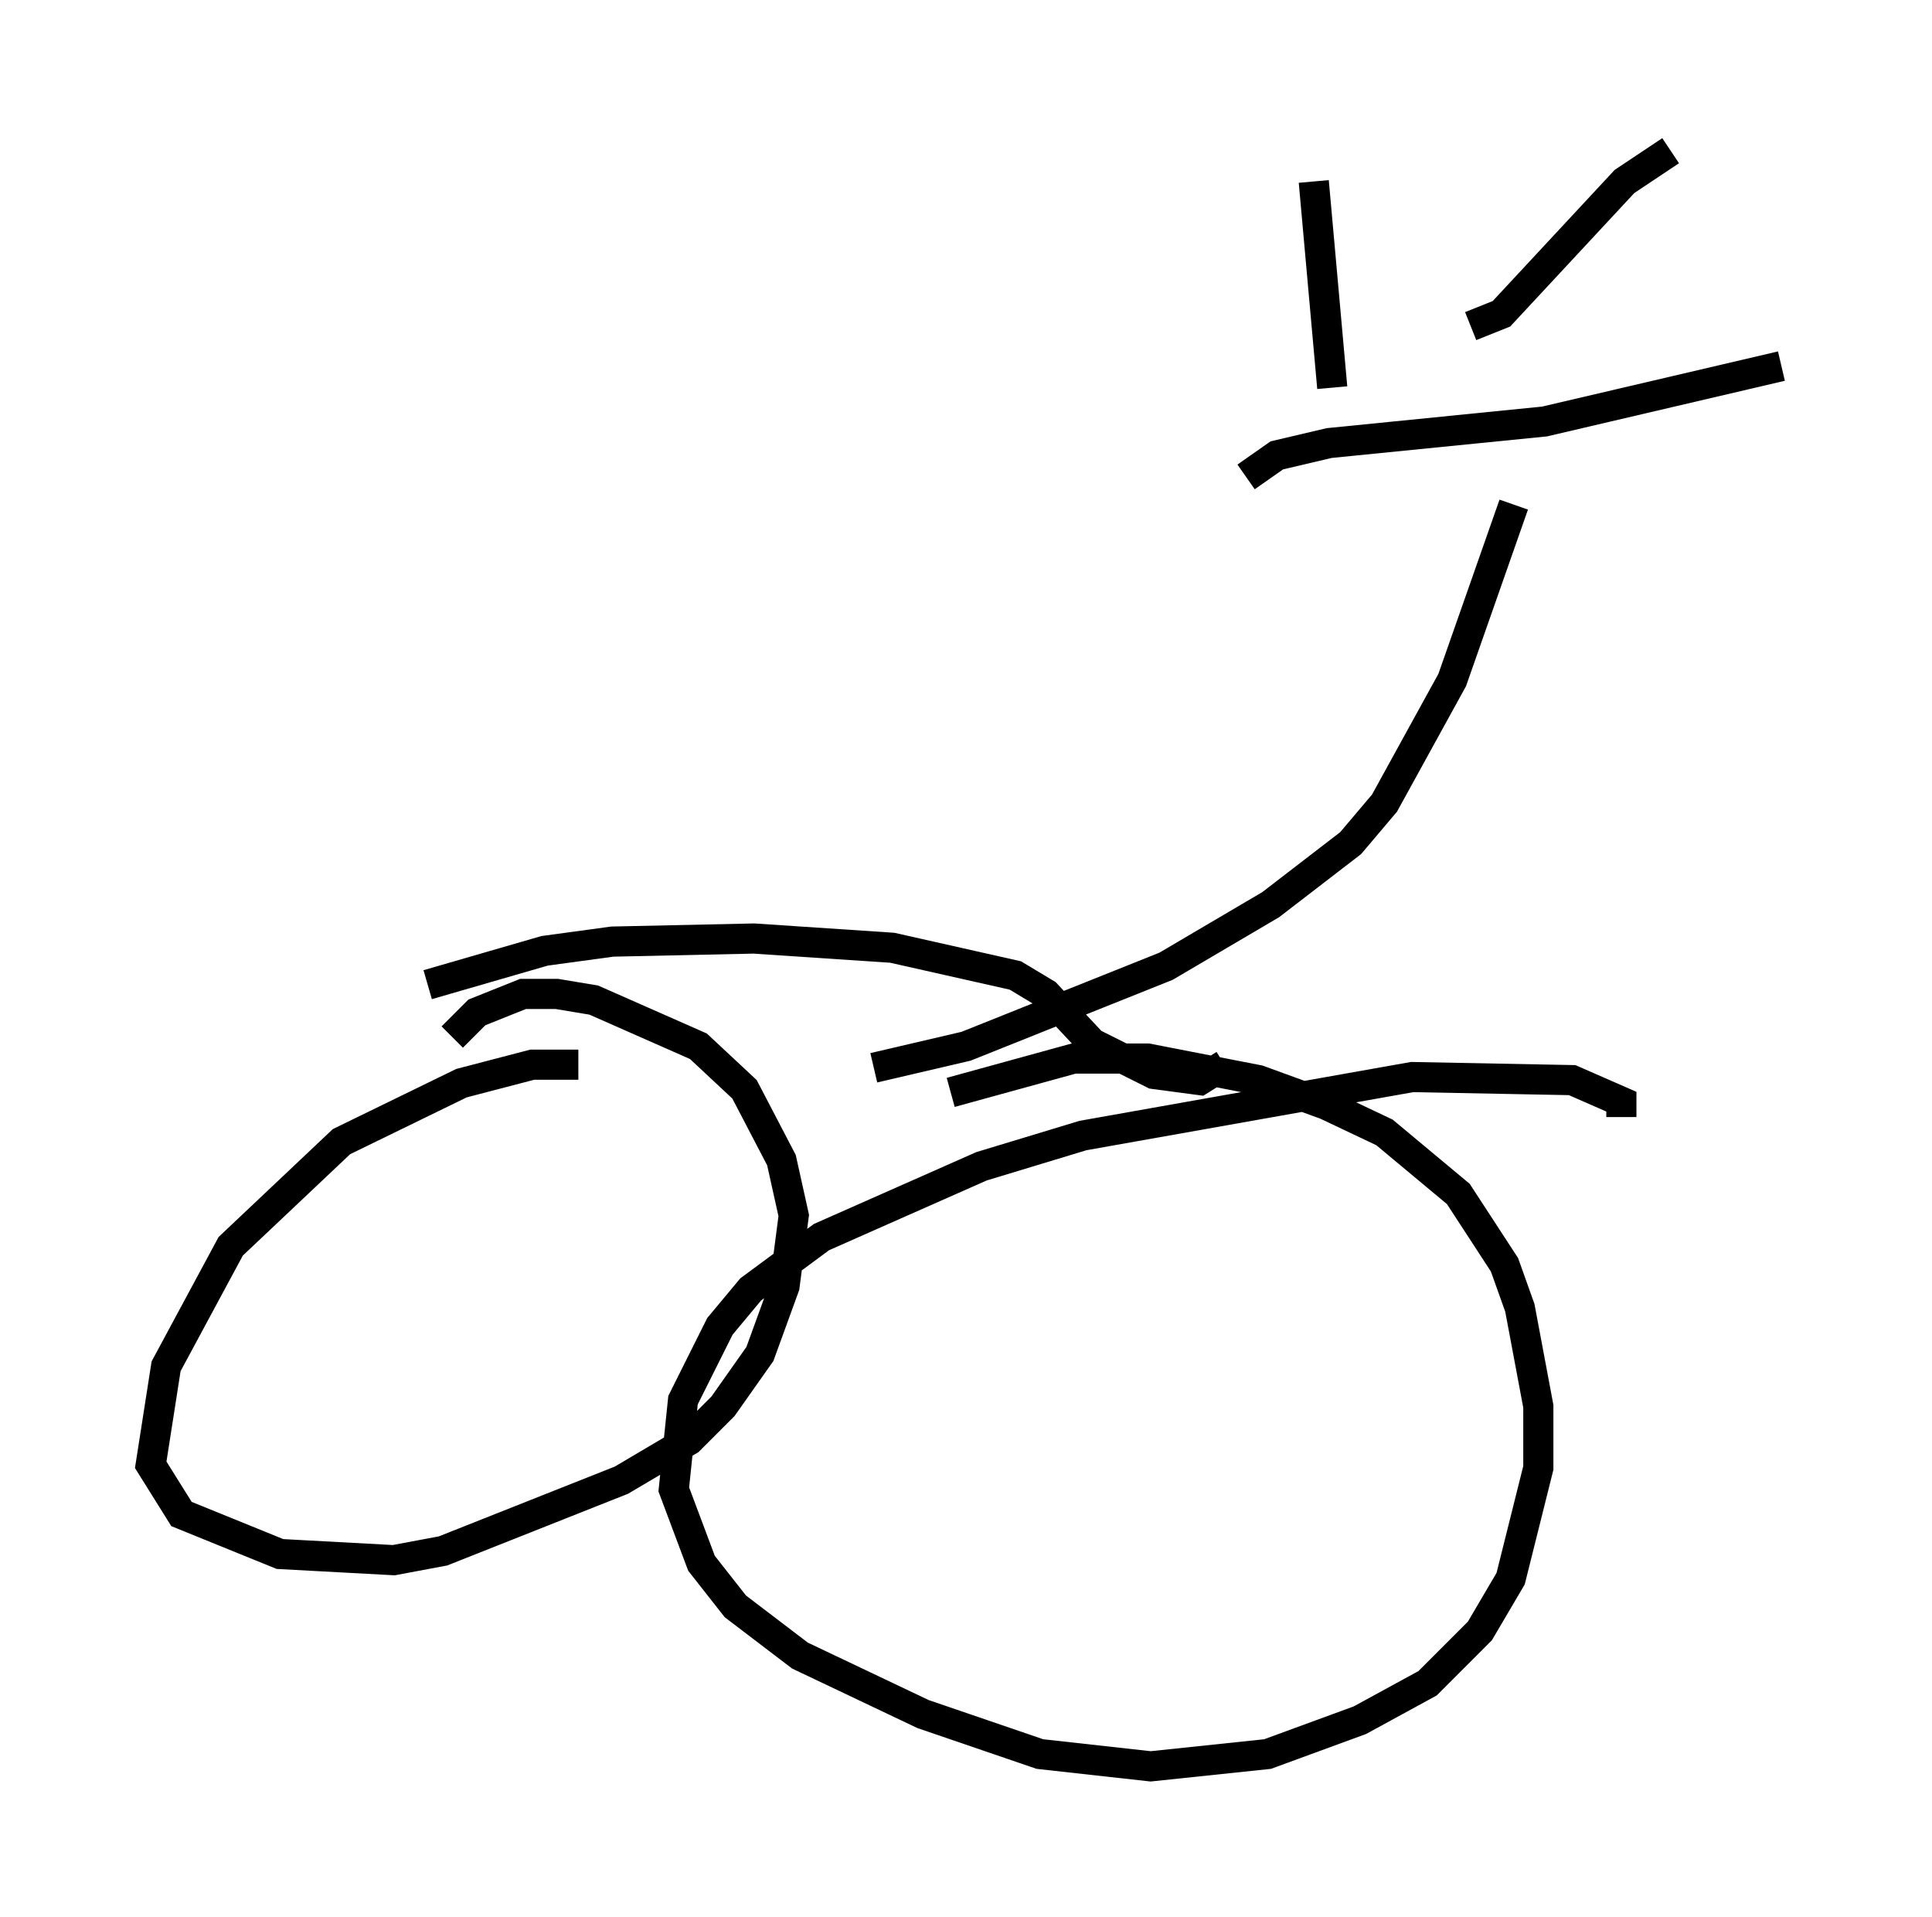 <?xml version="1.0" encoding="utf-8" ?>
<svg baseProfile="full" height="63.594" version="1.1" width="64.105" xmlns="http://www.w3.org/2000/svg" xmlns:ev="http://www.w3.org/2001/xml-events" xmlns:xlink="http://www.w3.org/1999/xlink"><defs /><rect fill="white" height="63.594" width="64.105" x="0" y="0" /><path d="M20.721, 35.932 m-1.531, -0.613 l-1.531, 0.0 -2.348, 0.613 l-3.981, 1.94 -3.675, 3.471 l-2.144, 3.981 -0.51, 3.267 l1.021, 1.633 3.267, 1.327 l3.777, 0.204 1.633, -0.306 l5.921, -2.348 2.246, -1.327 l1.123, -1.123 1.225, -1.735 l0.817, -2.246 0.306, -2.348 l-0.408, -1.838 -1.225, -2.348 l-1.531, -1.429 -3.471, -1.531 l-1.225, -0.204 -1.123, 0.0 l-1.531, 0.613 -0.817, 0.817 m38.792, 2.654 l0.0, -0.51 -1.633, -0.715 l-5.308, -0.102 -10.923, 1.94 l-3.369, 1.021 -5.308, 2.348 l-2.348, 1.735 -1.021, 1.225 l-1.225, 2.45 -0.306, 2.96 l0.919, 2.45 1.123, 1.429 l2.144, 1.633 4.083, 1.94 l3.879, 1.327 3.675, 0.408 l3.879, -0.408 3.063, -1.123 l2.246, -1.225 1.735, -1.735 l1.021, -1.735 0.919, -3.675 l0.0, -2.042 -0.613, -3.267 l-0.51, -1.429 -1.531, -2.348 l-2.45, -2.042 -1.94, -0.919 l-2.246, -0.817 -3.675, -0.715 l-2.45, 0.0 -4.083, 1.123 m-17.354, -3.573 l3.879, -1.123 2.246, -0.306 l4.696, -0.102 4.594, 0.306 l4.083, 0.919 1.021, 0.613 l1.531, 1.633 2.042, 1.021 l1.531, 0.204 0.817, -0.51 m-11.638, 0.102 l3.063, -0.715 6.635, -2.654 l3.471, -2.042 2.654, -2.042 l1.123, -1.327 2.246, -4.083 l2.042, -5.819 m-8.881, -0.919 l1.021, -0.715 1.735, -0.408 l7.146, -0.715 7.861, -1.838 m-14.904, 0.715 l-0.613, -6.84 m5.206, 4.798 l1.021, -0.408 4.083, -4.39 l1.531, -1.021 " fill="none" stroke="black" stroke-width="1" /></svg>